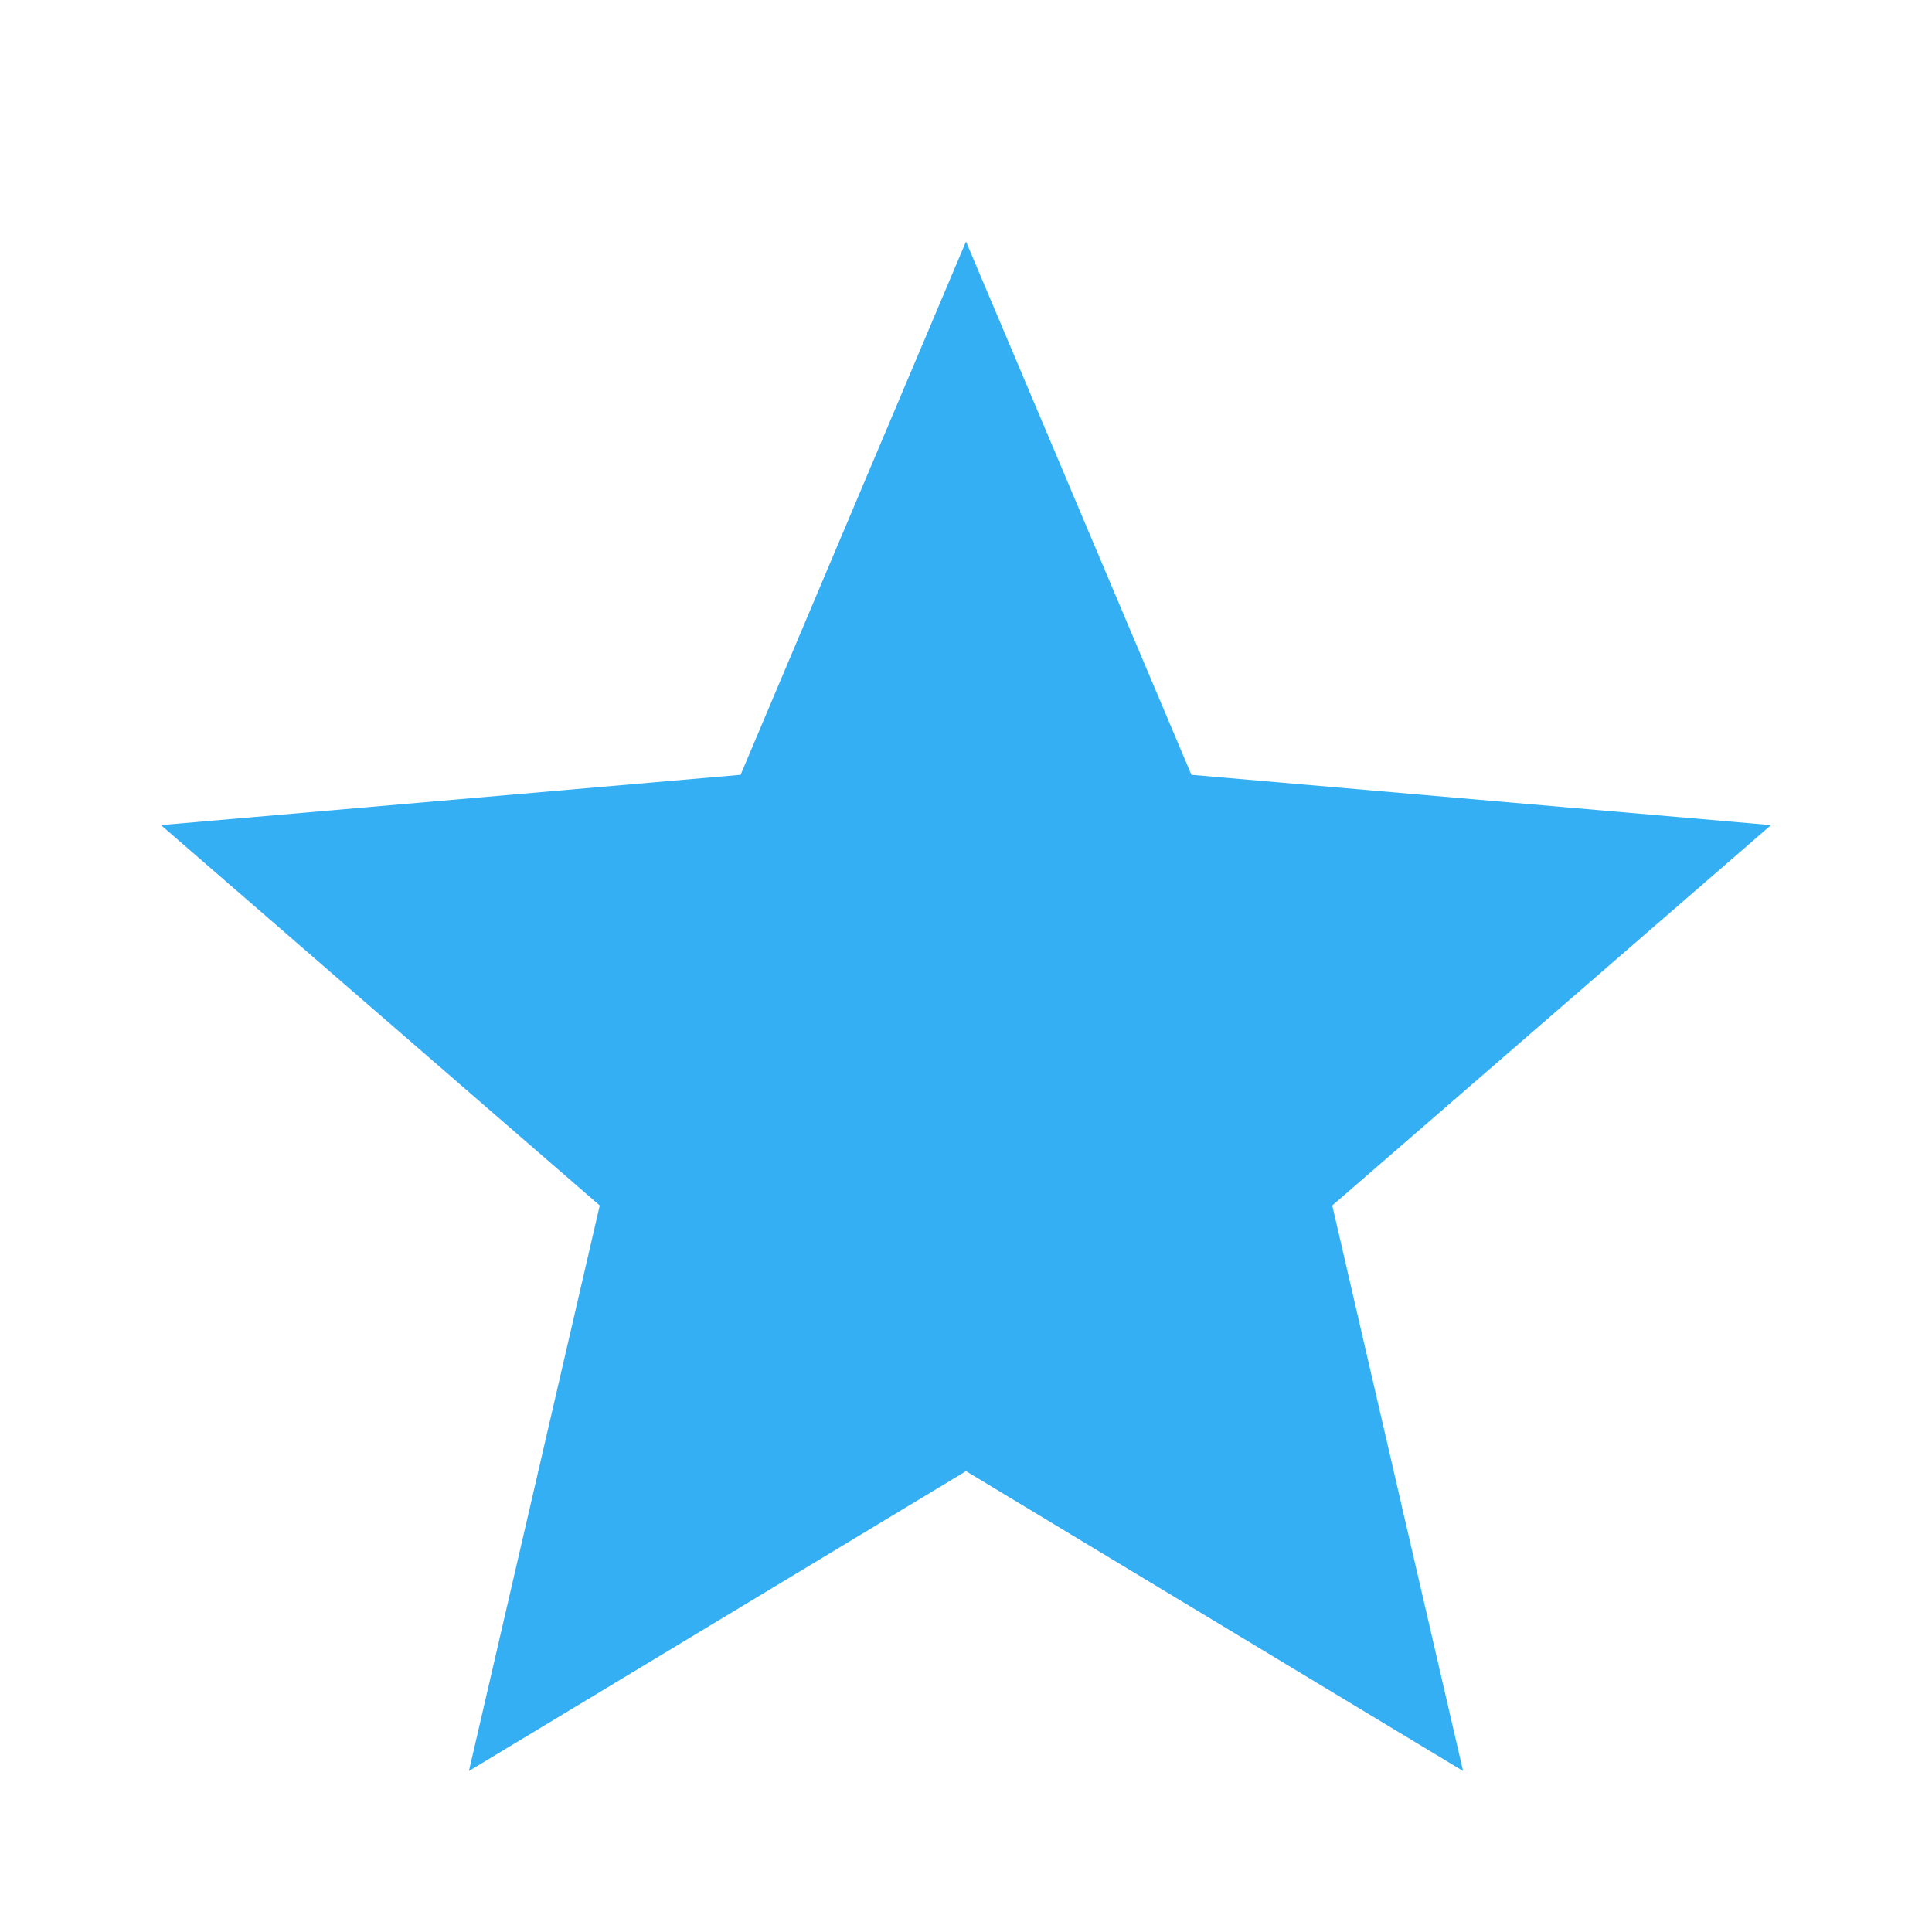 <svg width="52" height="52" viewBox="0 0 52 52" fill="none" xmlns="http://www.w3.org/2000/svg">
<path d="M12.621 47.667L16.142 32.446L4.333 22.208L19.933 20.854L26 6.5L32.067 20.854L47.667 22.208L35.858 32.446L39.379 47.667L26 39.596L12.621 47.667Z" fill="#35AFF4"/>
</svg>
